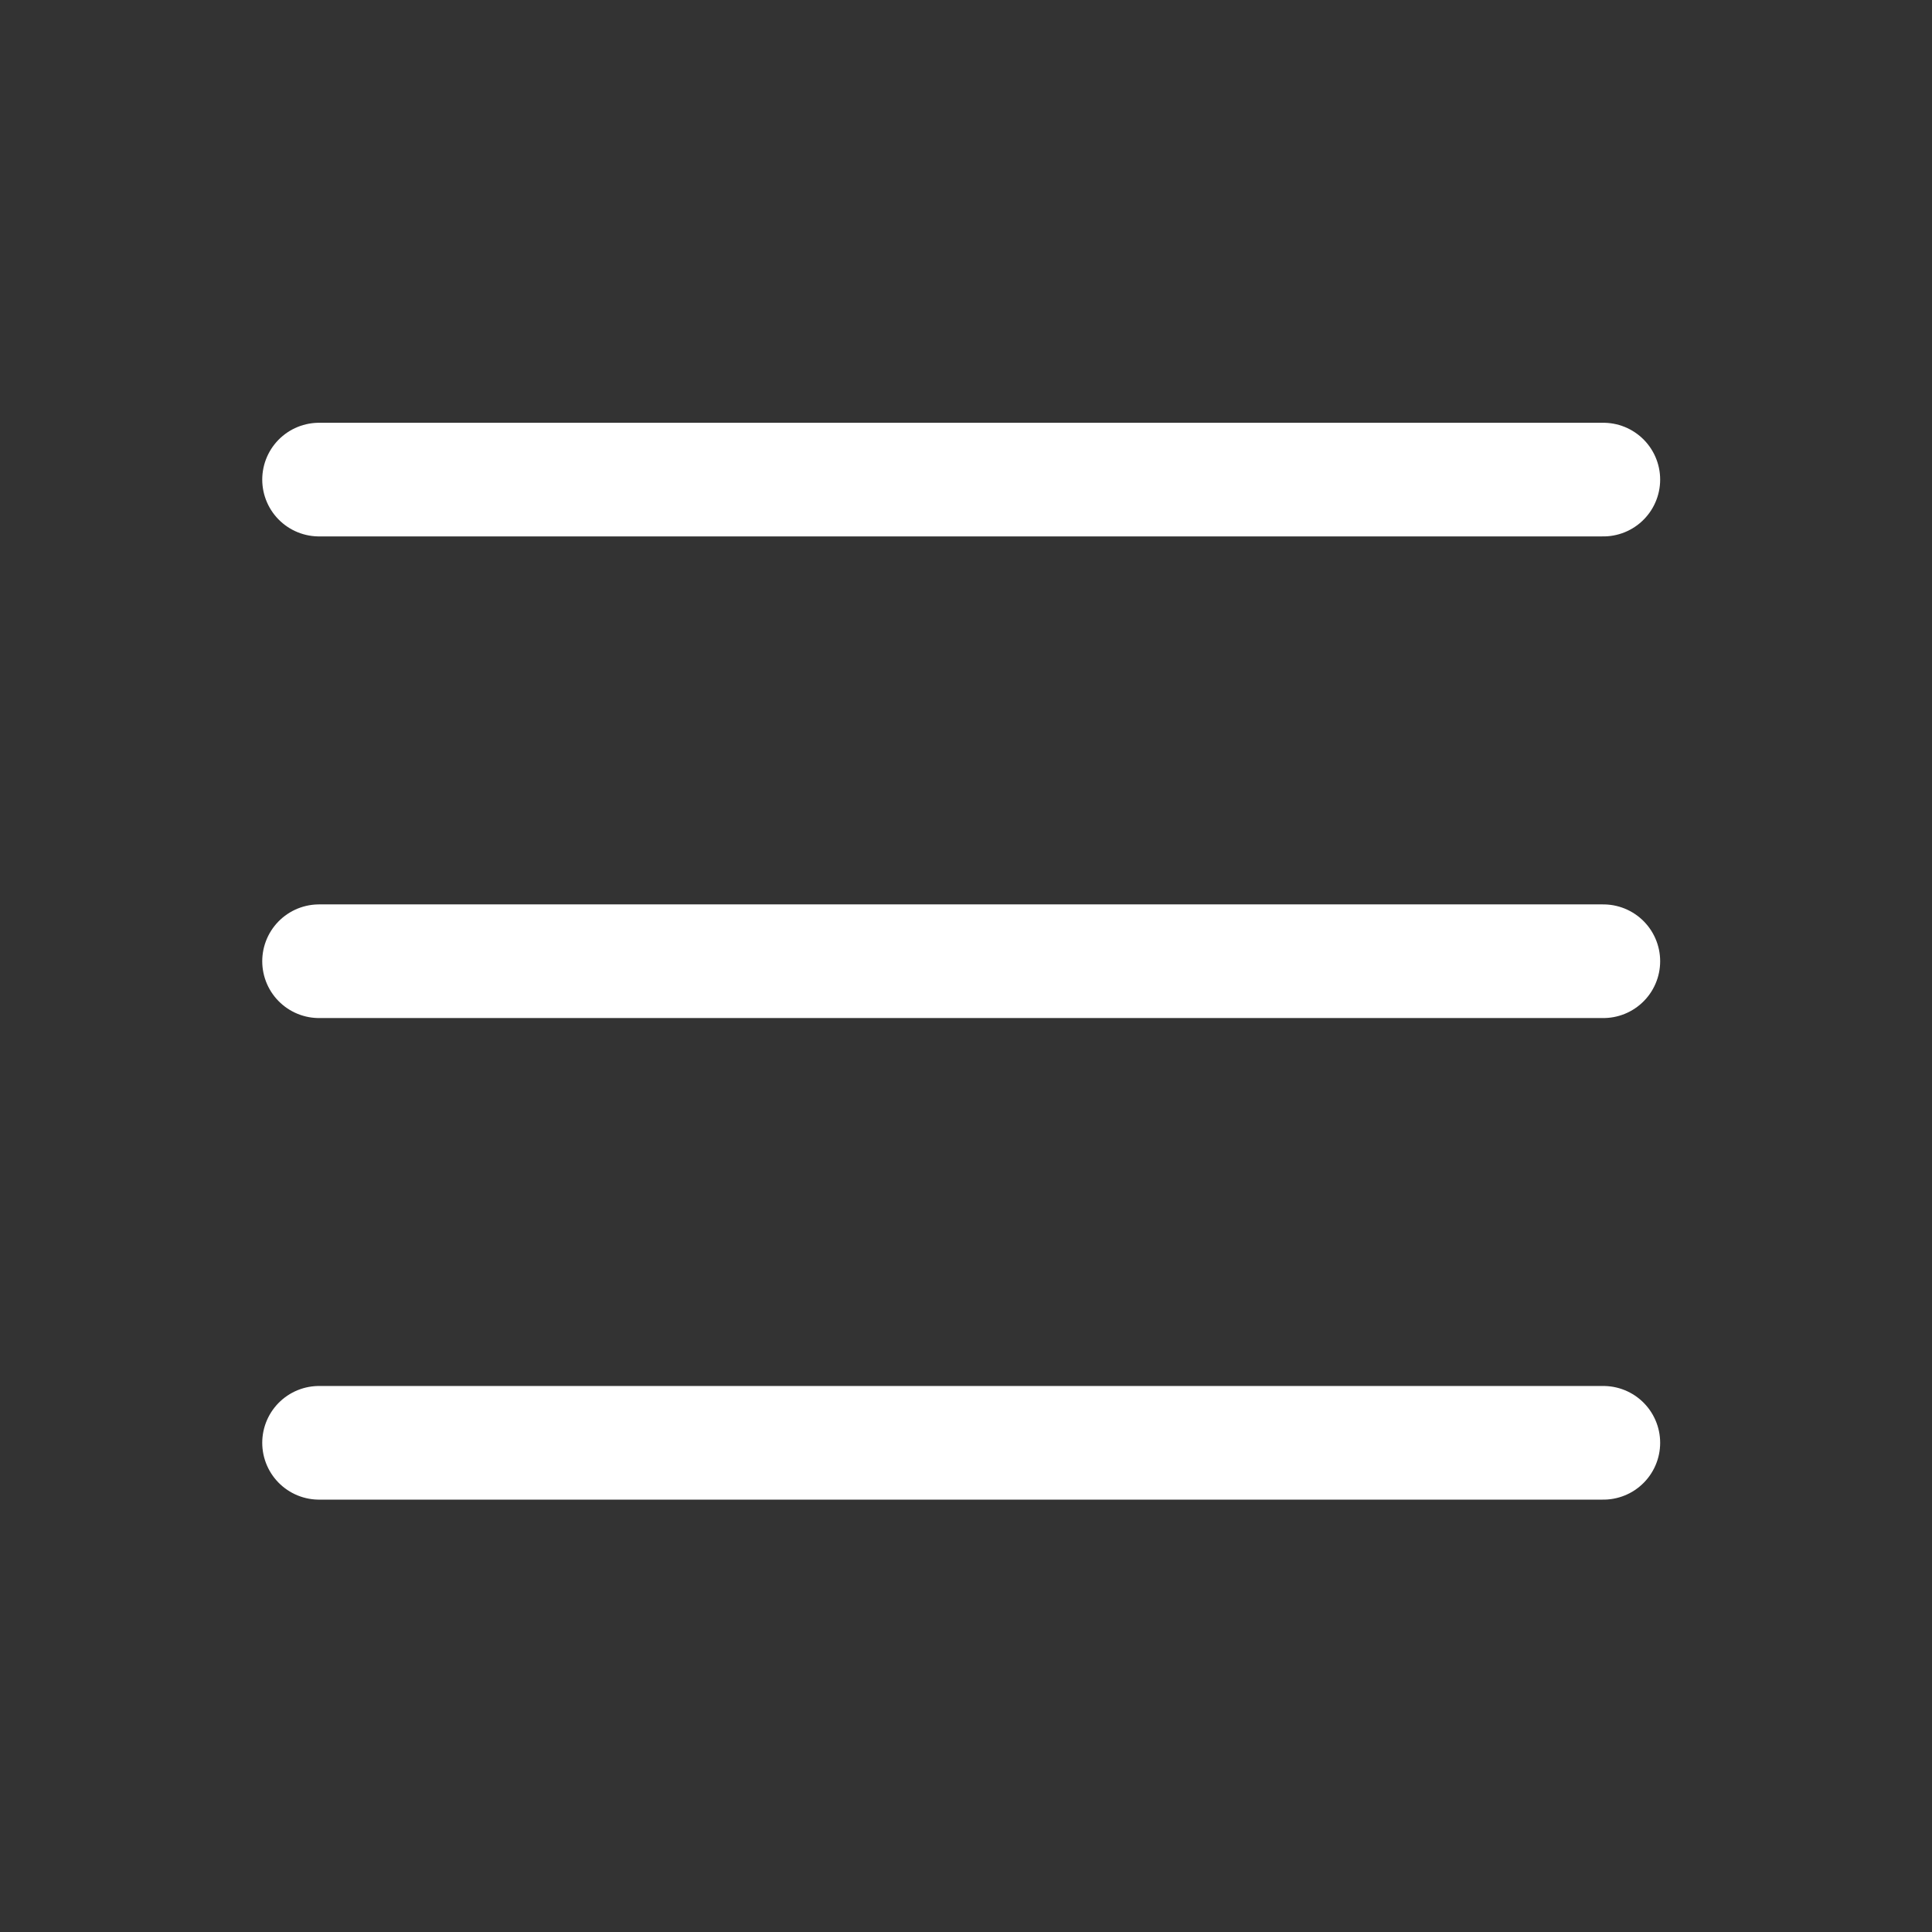 <svg width="34" height="34" viewBox="0 0 34 34" fill="none" xmlns="http://www.w3.org/2000/svg">
<rect x="0" y="0" width="34" height="34" fill="#333333" stroke="none"/>
<path d="M5.615 8.44H28.216" stroke="white" stroke-width="2" stroke-linecap="round" stroke-linejoin="round"/>
<path d="M5.615 16.916H28.216" stroke="white" stroke-width="2" stroke-linecap="round" stroke-linejoin="round"/>
<path d="M5.615 25.391H28.216" stroke="white" stroke-width="2" stroke-linecap="round" stroke-linejoin="round"/>
</svg>
